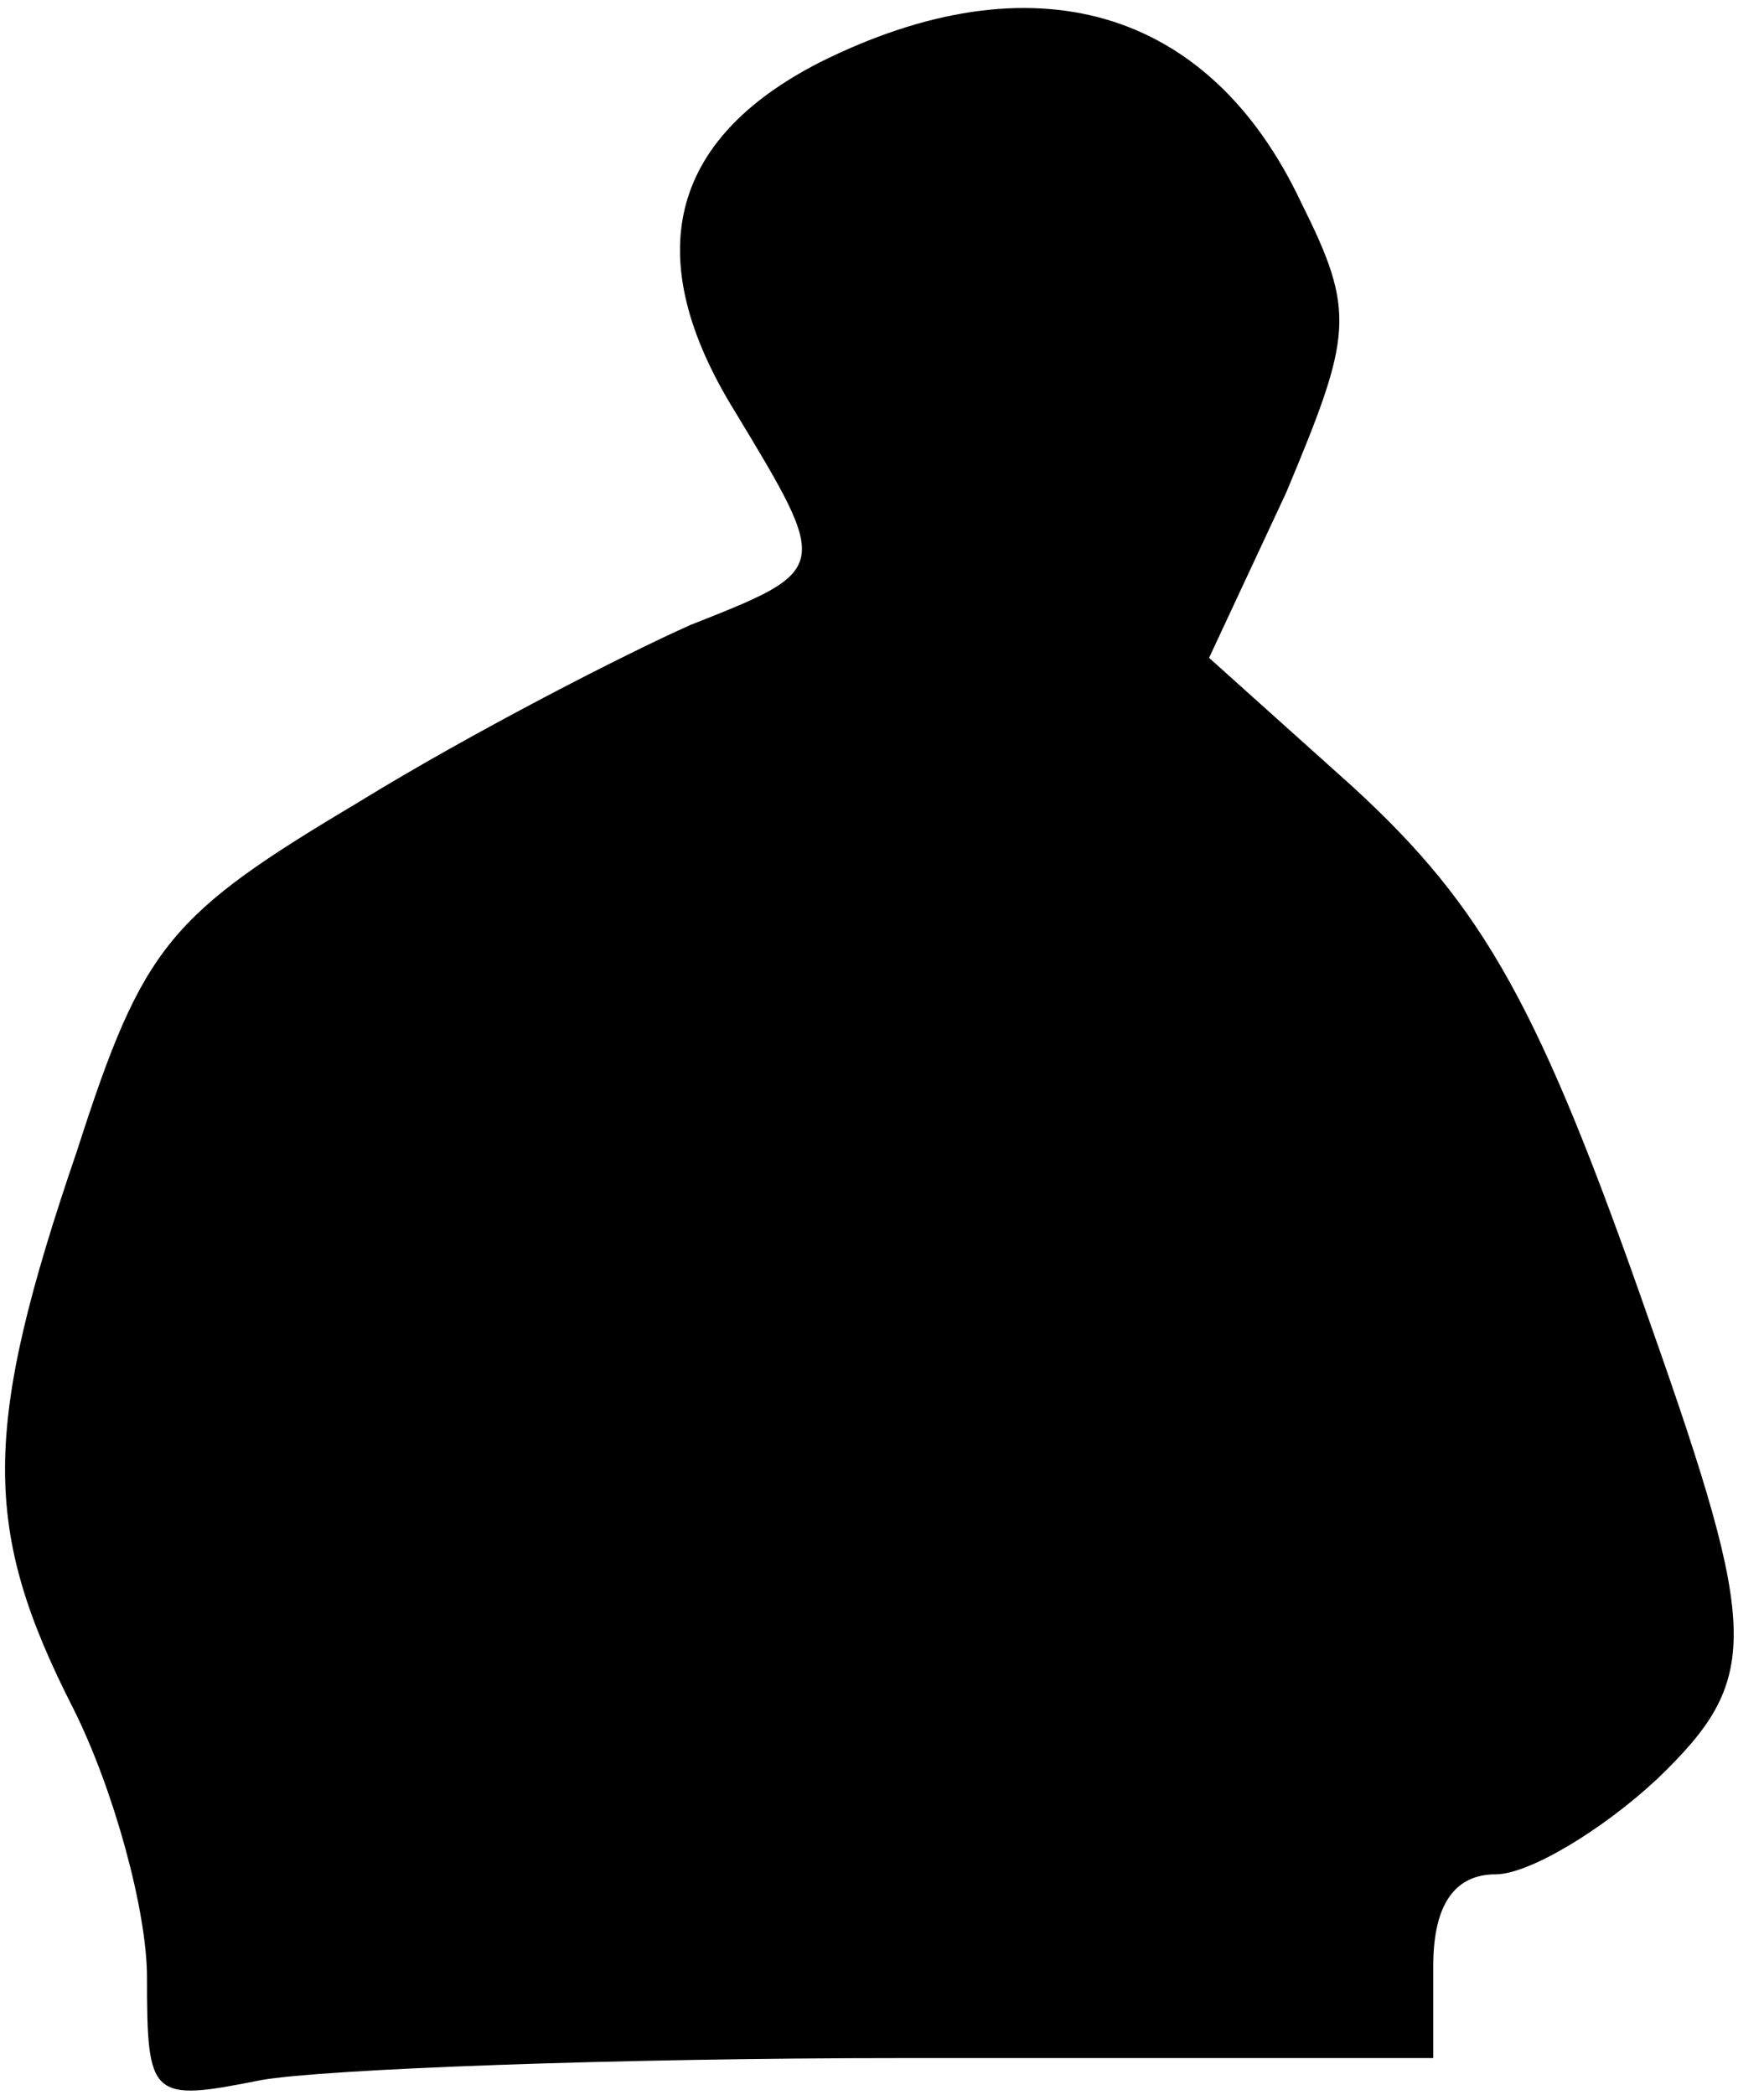 <?xml version="1.0" standalone="no"?>
<!DOCTYPE svg PUBLIC "-//W3C//DTD SVG 20010904//EN"
 "http://www.w3.org/TR/2001/REC-SVG-20010904/DTD/svg10.dtd">
<svg version="1.0" xmlns="http://www.w3.org/2000/svg"
 width="48pt" height="57pt" viewBox="0 0 48 57"
 preserveAspectRatio="xMidYMid meet">
<g transform="translate(0,57) scale(0.1,-0.1)"
fill="#000000" stroke="none">
<path fill="#000000" stroke="none" d="M223 553 c-41 -21 -49 -53 -23 -95 26
-43 26 -43 -12 -58 -18 -8 -59 -29 -90 -48 -52 -31 -59 -39 -77 -95 -26 -76
-26 -103 -1 -152 11 -22 20 -55 20 -73 0 -33 1 -34 31 -28 17 3 96 6 175 6
l144 0 0 25 c0 17 6 25 17 25 9 0 29 12 44 26 28 27 28 39 -2 124 -30 86 -45
113 -81 146 l-39 35 21 45 c18 43 19 49 4 79 -25 53 -73 67 -131 38z"/>
</g>
</svg>
